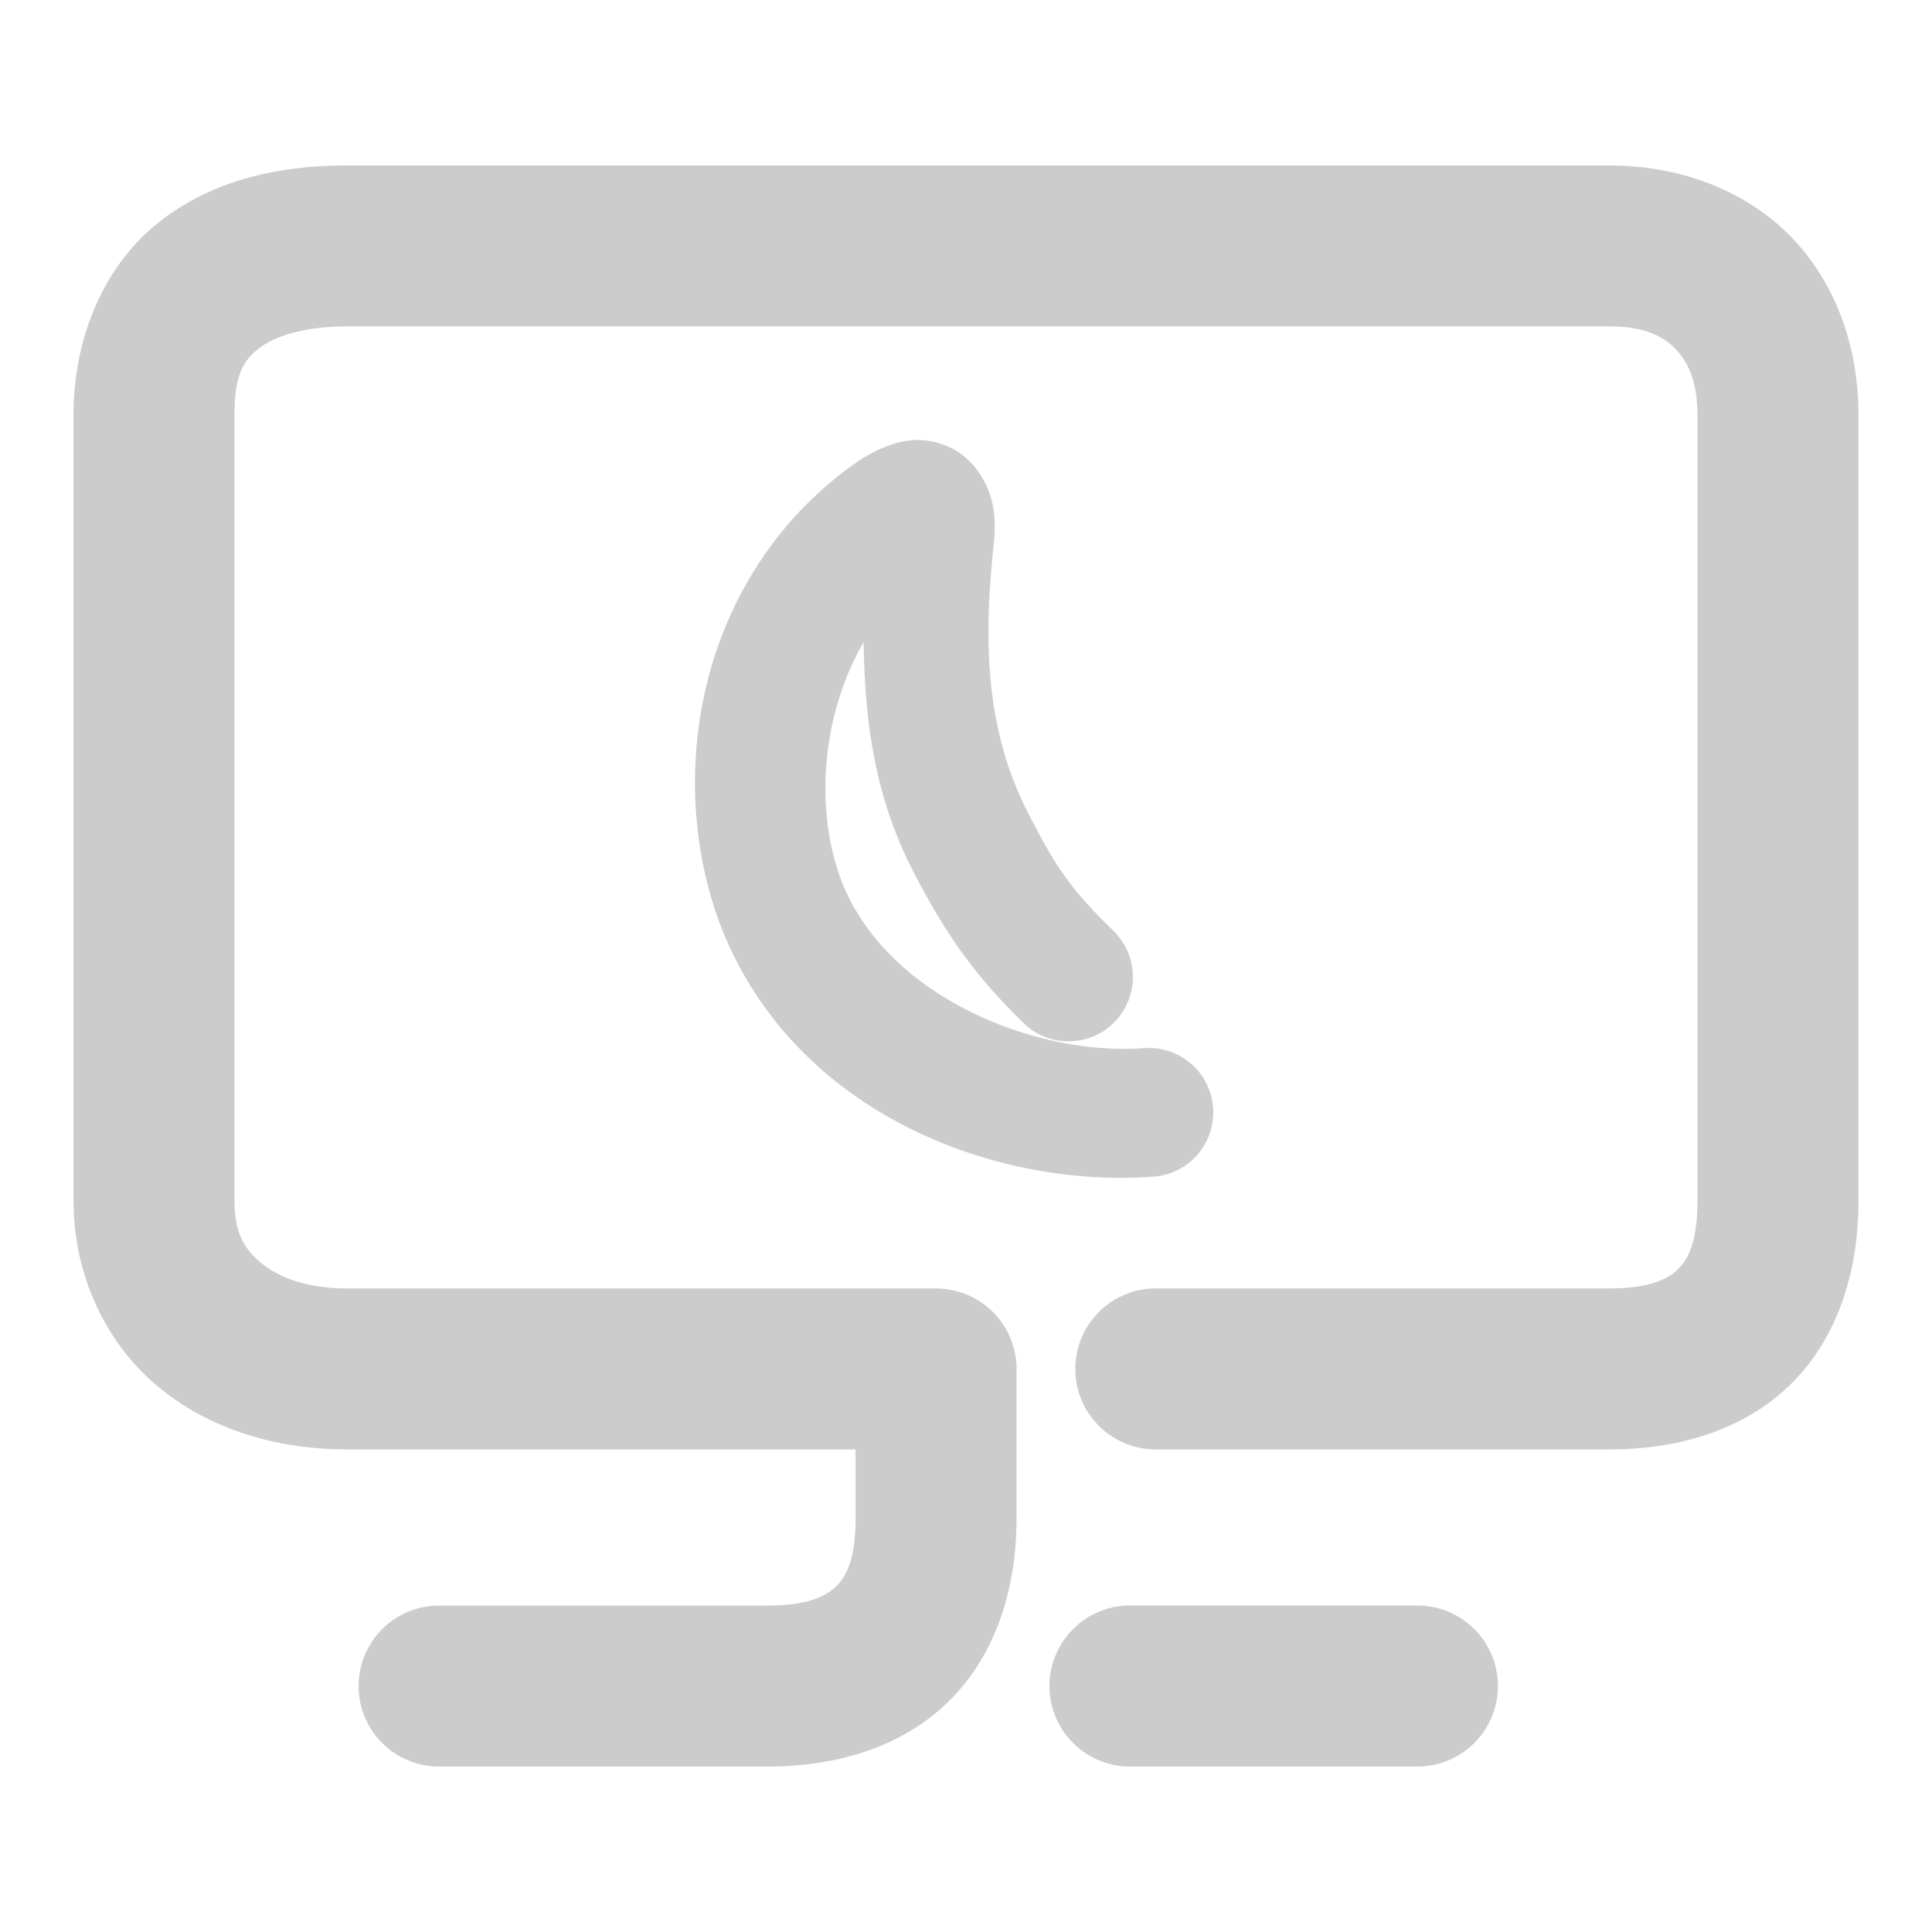 <svg xmlns="http://www.w3.org/2000/svg" width="48" height="48">
	<path d="m 8.628,4.11 c -1.72,0 -3.396,0.373 -4.725,1.447 C 2.575,6.632 1.827,8.394 1.827,10.3 V 29.841 c 0,1.808 0.779,3.492 2.061,4.576 1.281,1.084 2.964,1.594 4.74,1.594 H 21.257 v 1.709 c 0,1.032 -0.238,1.454 -0.488,1.697 -0.25,0.243 -0.712,0.473 -1.701,0.473 H 10.909 a 2,2 0 0 0 -2,2 2,2 0 0 0 2,2 h 8.158 c 1.679,0 3.311,-0.461 4.488,-1.605 1.177,-1.144 1.701,-2.806 1.701,-4.564 v -3.709 a 2,2 0 0 0 -2,-2 H 8.628 c -1.015,0 -1.733,-0.29 -2.154,-0.646 C 6.052,31.007 5.827,30.608 5.827,29.841 V 10.3 c 0,-1.01 0.23,-1.34 0.592,-1.633 0.362,-0.292 1.087,-0.557 2.209,-0.557 H 39.983 c 0.889,0 1.34,0.244 1.65,0.566 0.31,0.322 0.539,0.819 0.539,1.623 V 29.841 c 0,1.032 -0.238,1.454 -0.488,1.697 -0.25,0.243 -0.712,0.473 -1.701,0.473 H 28.716 a 2,2 0 0 0 -2,2 2,2 0 0 0 2,2 h 11.268 c 1.679,0 3.313,-0.461 4.49,-1.605 1.177,-1.144 1.699,-2.806 1.699,-4.564 V 10.3 c 0,-1.64 -0.538,-3.236 -1.658,-4.398 C 43.395,4.739 41.75,4.11 39.983,4.11 Z M 22.638,10.94 c -0.275,0.024 -0.509,0.106 -0.688,0.18 -0.357,0.147 -0.617,0.324 -0.895,0.529 a 1.6,1.6 0 0 0 -0.006,0.004 c -3.785,2.836 -4.578,7.869 -3.051,11.582 a 1.6,1.6 0 0 0 0.006,0.012 c 1.887,4.477 6.786,6.278 10.66,5.986 a 1.6,1.6 0 0 0 1.475,-1.715 1.6,1.6 0 0 0 -1.715,-1.477 c -2.619,0.197 -6.272,-1.204 -7.469,-4.031 -0.714,-1.741 -0.592,-4.17 0.502,-6.059 0.025,1.822 0.238,3.674 1.135,5.508 a 1.6,1.6 0 0 0 0.01,0.018 c 0.823,1.632 1.565,2.711 2.828,3.941 a 1.6,1.6 0 0 0 2.262,-0.029 1.6,1.6 0 0 0 -0.029,-2.262 c -1.079,-1.051 -1.451,-1.602 -2.199,-3.086 -0.965,-1.981 -1.032,-4.096 -0.783,-6.443 v -0.002 c 0.037,-0.337 0.061,-0.654 -0.021,-1.07 -0.083,-0.418 -0.397,-1.111 -1.086,-1.422 -0.344,-0.155 -0.66,-0.188 -0.936,-0.164 z m 5.436,28.949 a 2,2 0 0 0 -2,2 2,2 0 0 0 2,2 h 7.141 a 2,2 0 0 0 2,-2 2,2 0 0 0 -2,-2 z" fill="#cccccc"/>
</svg>
